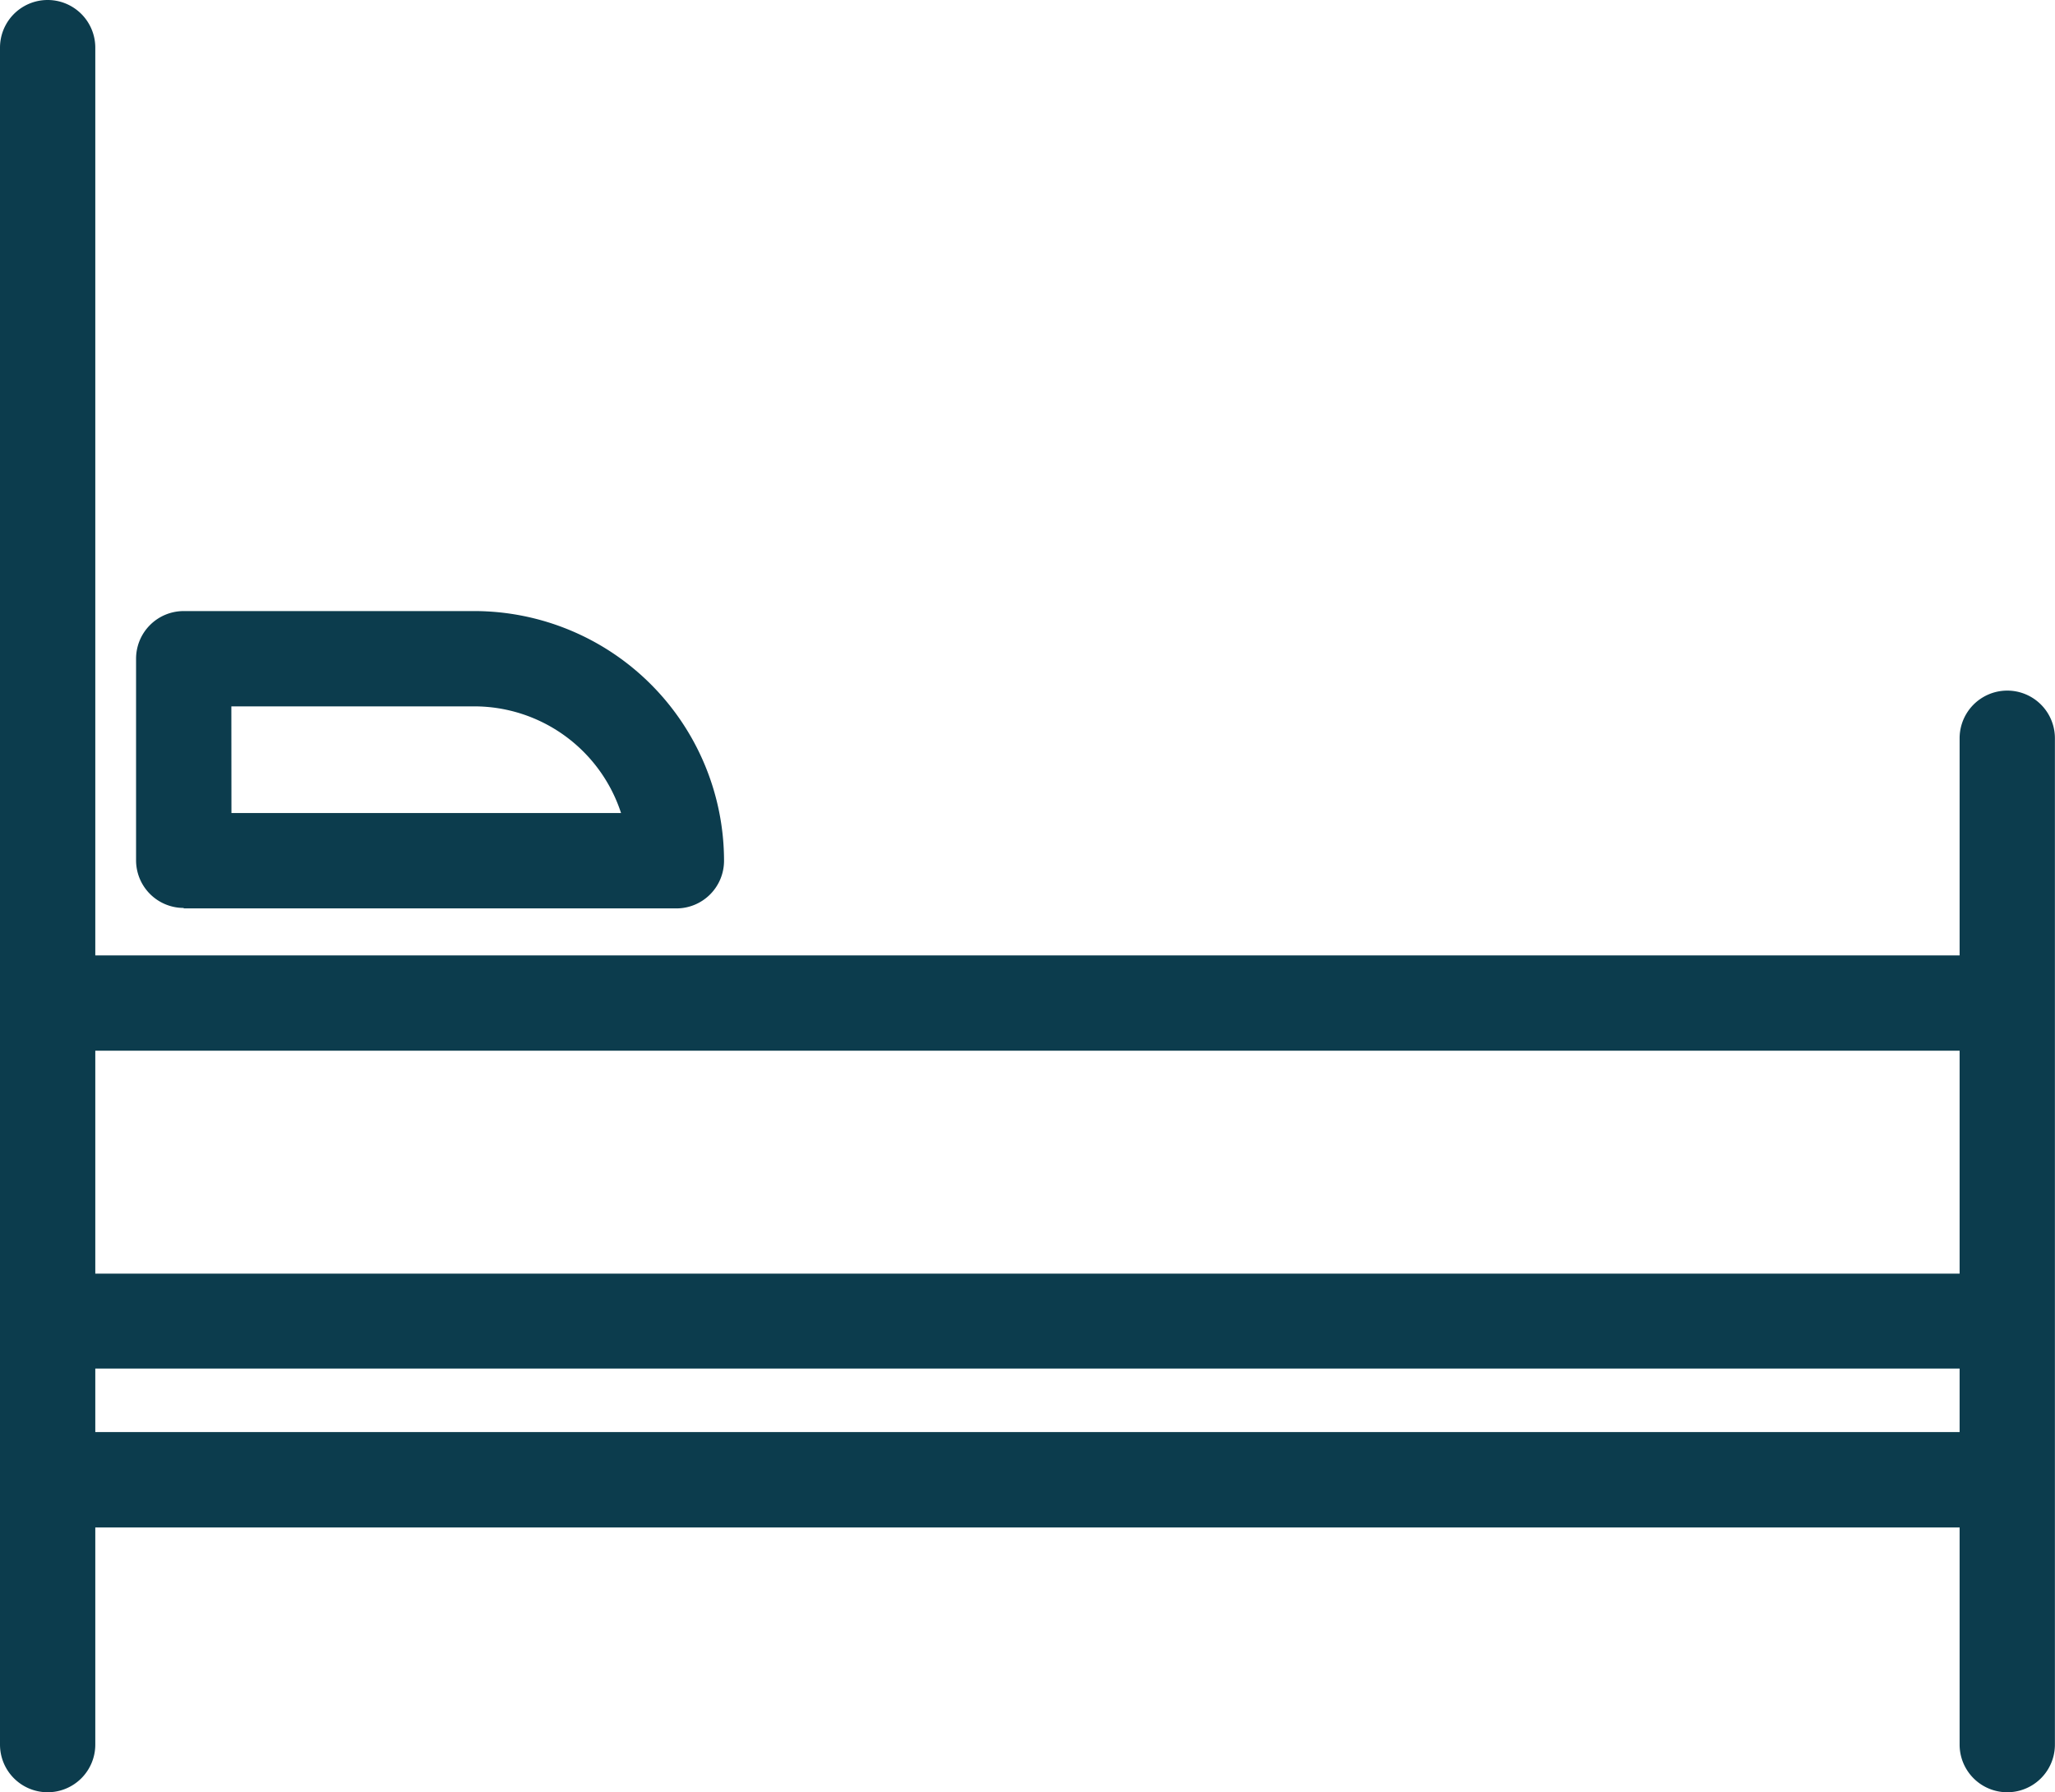 <svg xmlns="http://www.w3.org/2000/svg" width="22.428" height="19.56" viewBox="0 0 22.428 19.56">
  <g id="Bedroom_icon" data-name="Bedroom icon" transform="translate(0 0)">
    <g id="Group_285" data-name="Group 285" transform="translate(0 0)">
      <path id="Path_1594" data-name="Path 1594" d="M.52,19.56a.52.52,0,0,0,.52-.52V16.67H21.387v2.37a.52.52,0,0,0,1.04,0V8.057a.52.52,0,0,0-1.04,0v2.37H1.04V.52A.52.52,0,1,0,0,.52V19.04a.52.52,0,0,0,.52.52m.52-4.624H21.387v.693H1.04ZM21.387,13.9H1.04V11.467H21.387Z" transform="translate(0 0)" fill="#0c3c4d"/>
      <path id="Path_1595" data-name="Path 1595" d="M3.5,16.622H8.877a.52.52,0,0,0,.52-.52,2.728,2.728,0,0,0-2.724-2.725H3.5a.52.52,0,0,0-.52.52v2.2a.52.52,0,0,0,.52.52m.52-2.2H6.673a1.686,1.686,0,0,1,1.6,1.164H4.021Z" transform="translate(-1.495 -6.708)" fill="#0c3c4d"/>
    </g>
  </g>
</svg>
